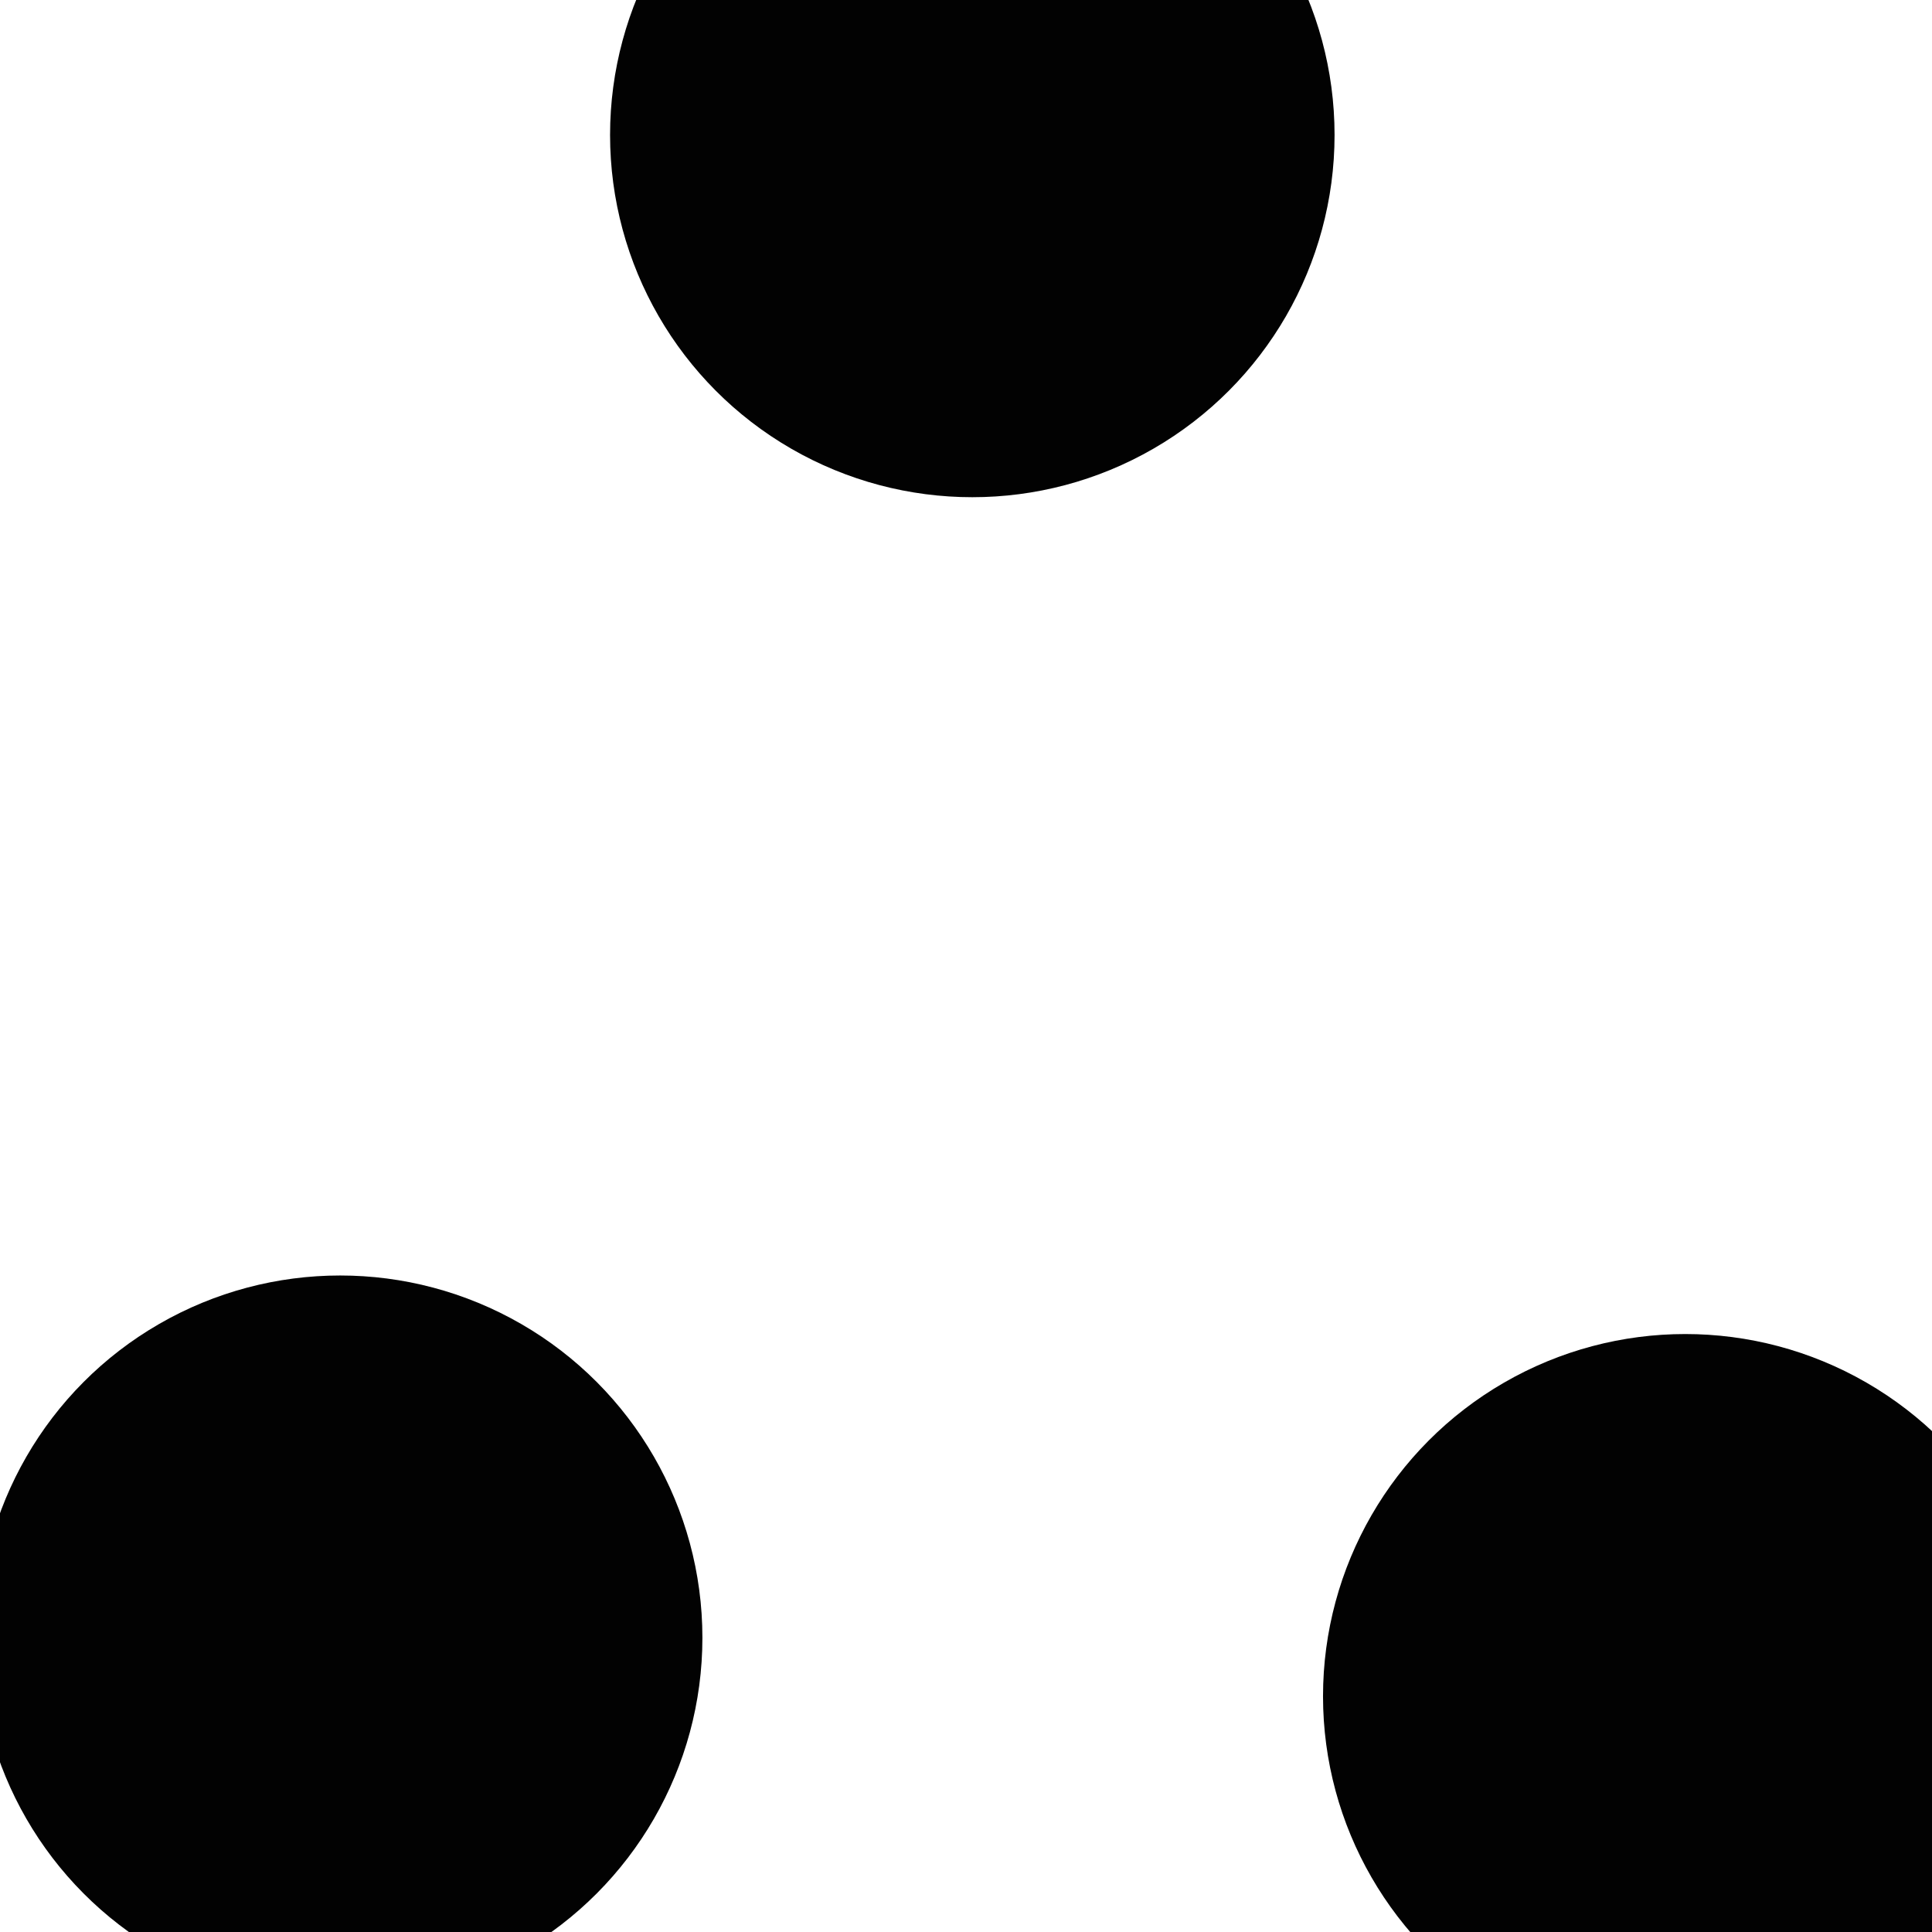 <svg xmlns="http://www.w3.org/2000/svg" version="1.1" xmlns:xlink="http://www.w3.org/1999/xlink" xmlns:svgjs="http://svgjs.dev/svgjs" viewBox="0 0 800 800" opacity="0.99"><defs><filter id="bbblurry-filter" x="-100%" y="-100%" width="400%" height="400%" filterUnits="objectBoundingBox" primitiveUnits="userSpaceOnUse" color-interpolation-filters="sRGB">
	<feGaussianBlur stdDeviation="96" x="0%" y="0%" width="100%" height="100%" in="SourceGraphic" edgeMode="none" result="blur"></feGaussianBlur></filter></defs><g filter="url(#bbblurry-filter)"><ellipse rx="150" ry="150" cx="697.832" cy="702.398" fill="hsla(140, 47%, 61%, 0.29)"></ellipse><ellipse rx="150" ry="150" cx="402.614" cy="55.883" fill="hsla(55, 94%, 54%, 0.33)"></ellipse><ellipse rx="150" ry="150" cx="140.851" cy="678.154" fill="hsla(140, 47%, 52%, 1.00)"></ellipse></g></svg>